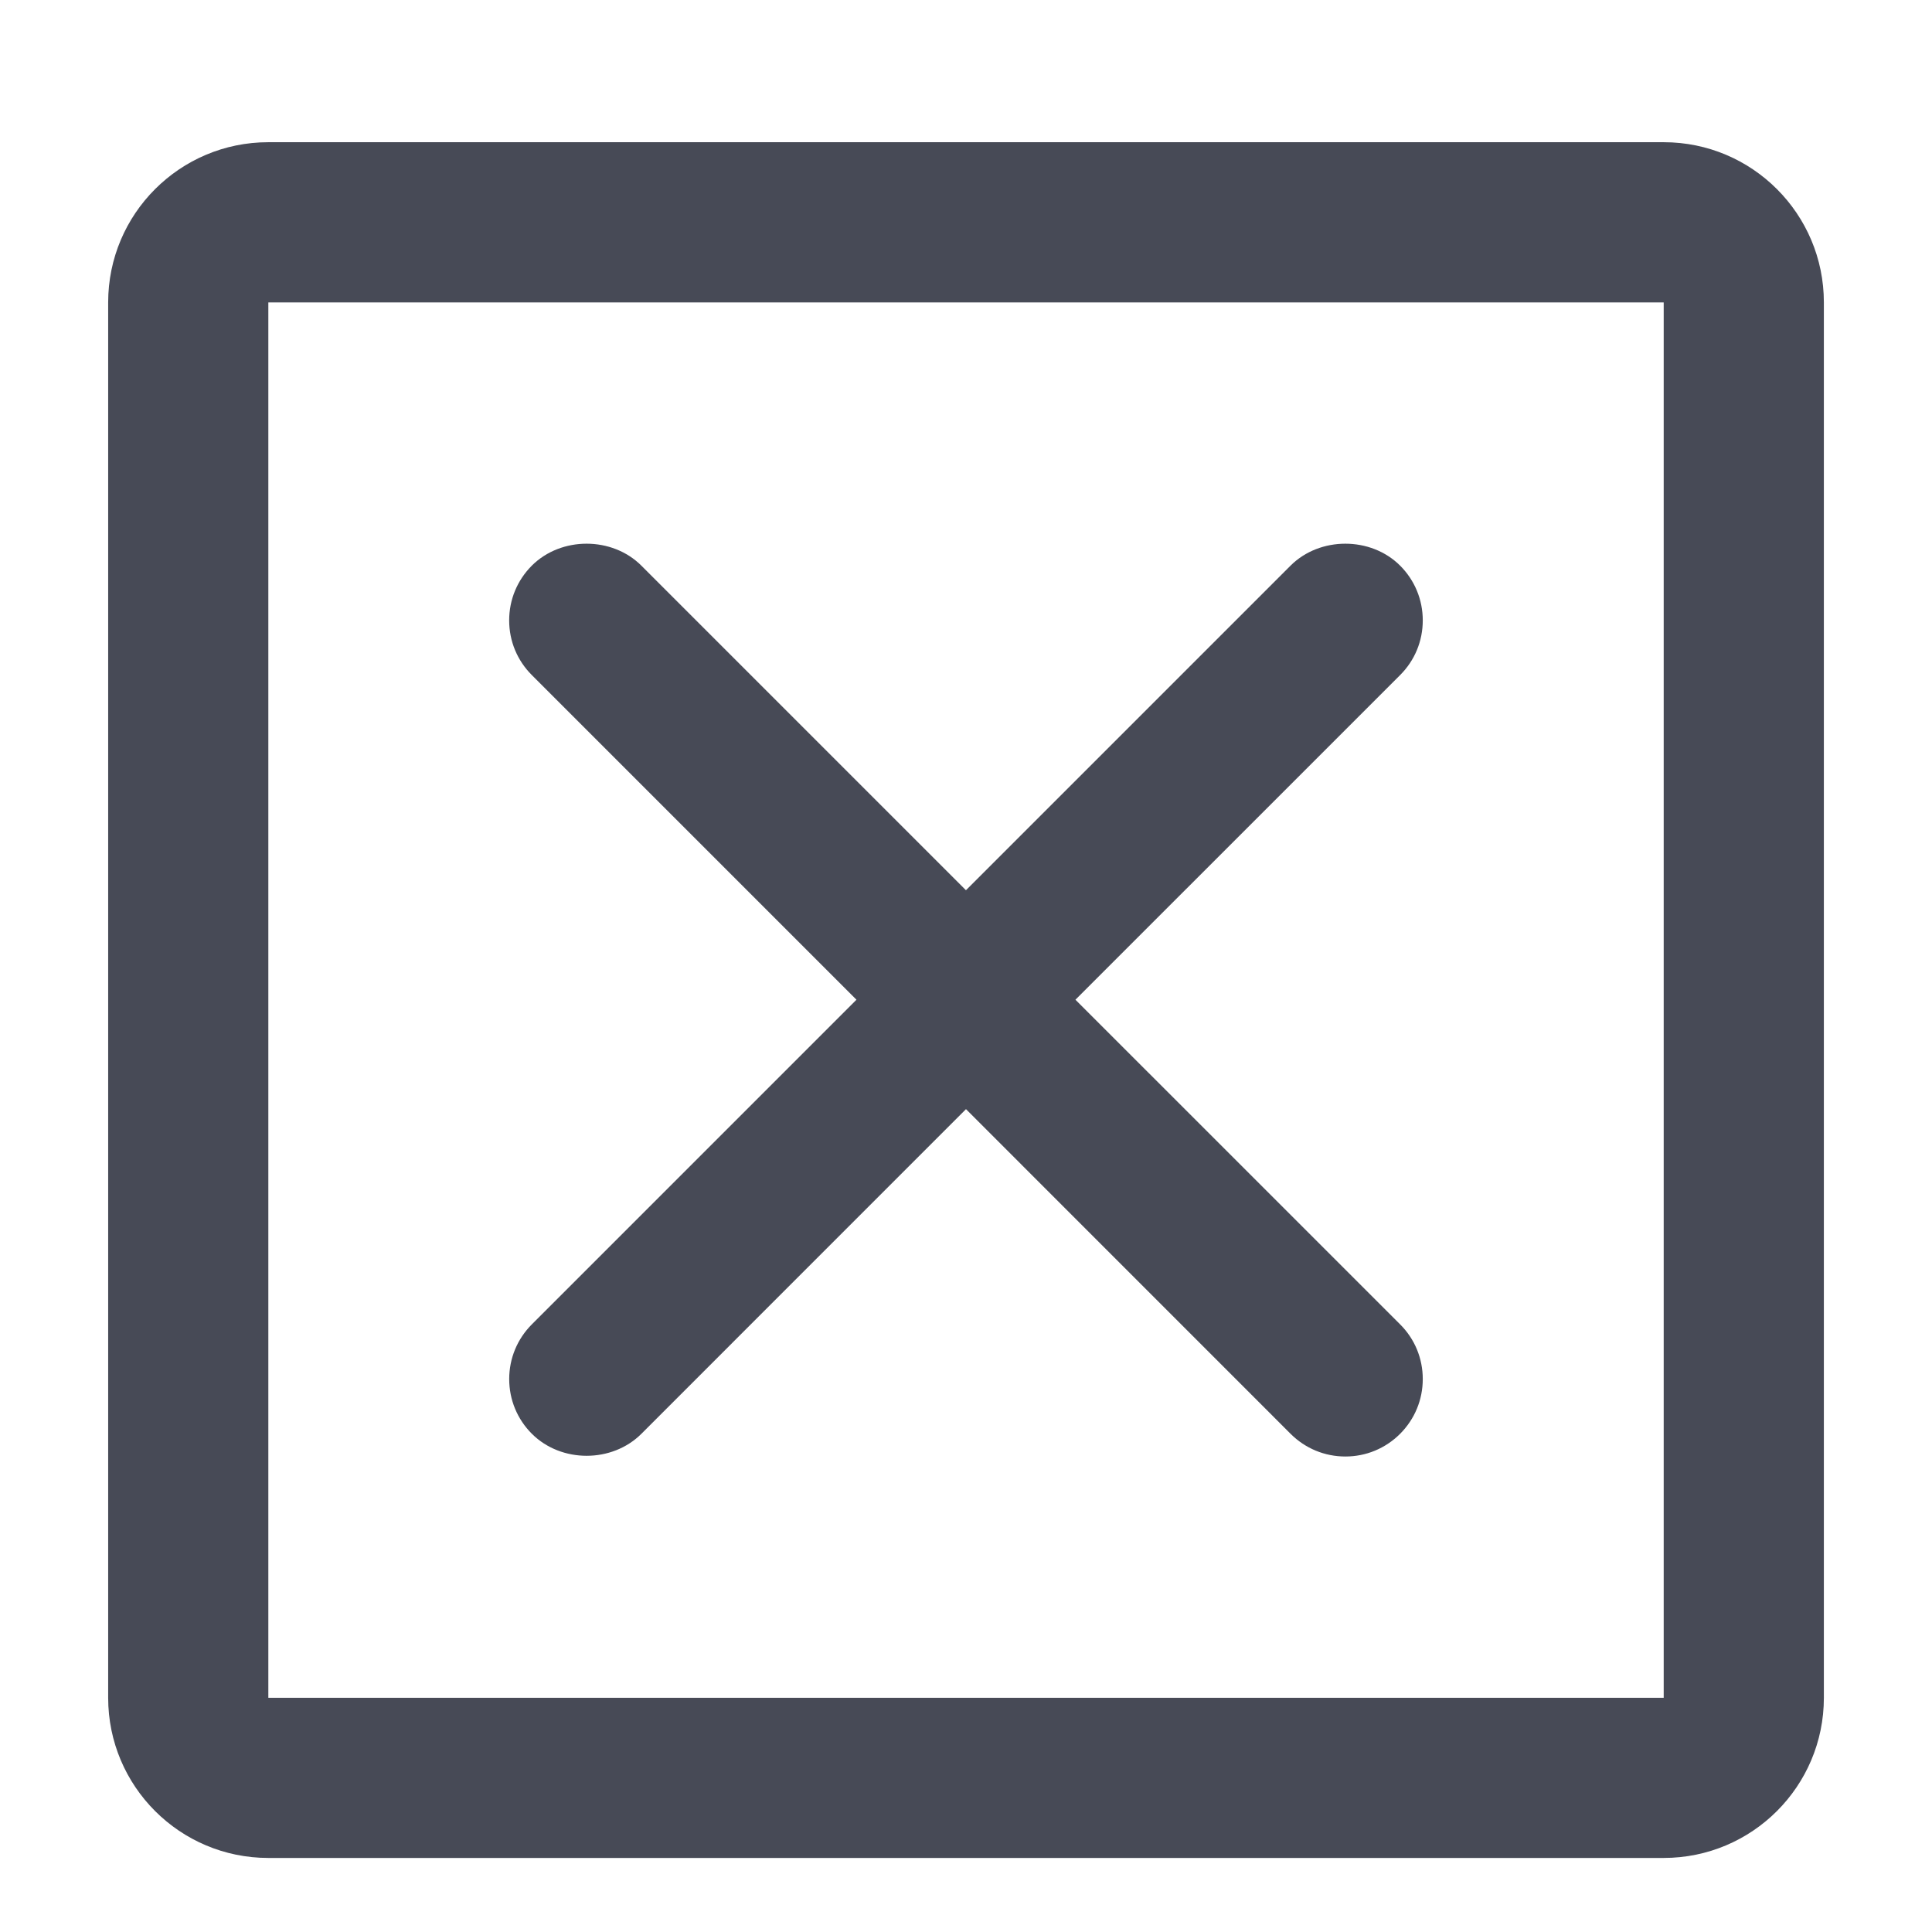 <?xml version="1.0" encoding="utf-8"?>
<!-- Generator: Adobe Illustrator 17.0.0, SVG Export Plug-In . SVG Version: 6.00 Build 0)  -->
<!DOCTYPE svg PUBLIC "-//W3C//DTD SVG 1.1//EN" "http://www.w3.org/Graphics/SVG/1.1/DTD/svg11.dtd">
<svg version="1.1" id="Layer_1" xmlns="http://www.w3.org/2000/svg" xmlns:xlink="http://www.w3.org/1999/xlink" x="0px" y="0px"
	 width="56.693px" height="56.693px" viewBox="0 0 56.693 56.693" enable-background="new 0 0 56.693 56.693" xml:space="preserve">
<g>
	<path fill="#474A56" d="M14.942,40.465c0,0.608,0.236,1.18,0.666,1.609c0.863,0.861,2.352,0.859,3.213,0l9.525-9.527l9.525,9.527
		c0.432,0.431,1.003,0.666,1.608,0.666c0.604,0,1.175-0.235,1.606-0.666c0.429-0.43,0.665-1,0.665-1.607s-0.236-1.178-0.665-1.605
		l-9.527-9.526l9.527-9.526c0.429-0.428,0.665-0.998,0.665-1.605s-0.236-1.178-0.665-1.607c-0.858-0.858-2.355-0.858-3.215,0
		l-9.525,9.525l-9.525-9.525c-0.858-0.857-2.352-0.859-3.213-0.001c-0.43,0.431-0.666,1.001-0.666,1.608s0.237,1.178,0.666,1.605
		l9.525,9.526l-9.525,9.526C15.179,39.29,14.943,39.86,14.942,40.465z"/>
	<path fill="#474A56" d="M48.82,4.173H7.874c-2.596,0-4.7,2.105-4.7,4.7V49.82c0,2.596,2.104,4.7,4.7,4.7H48.82
		c2.596,0,4.7-2.104,4.7-4.7V8.874C53.52,6.278,51.416,4.173,48.82,4.173z M48.82,49.82H7.874V8.874H48.82V49.82z"/>
</g>
</svg>
